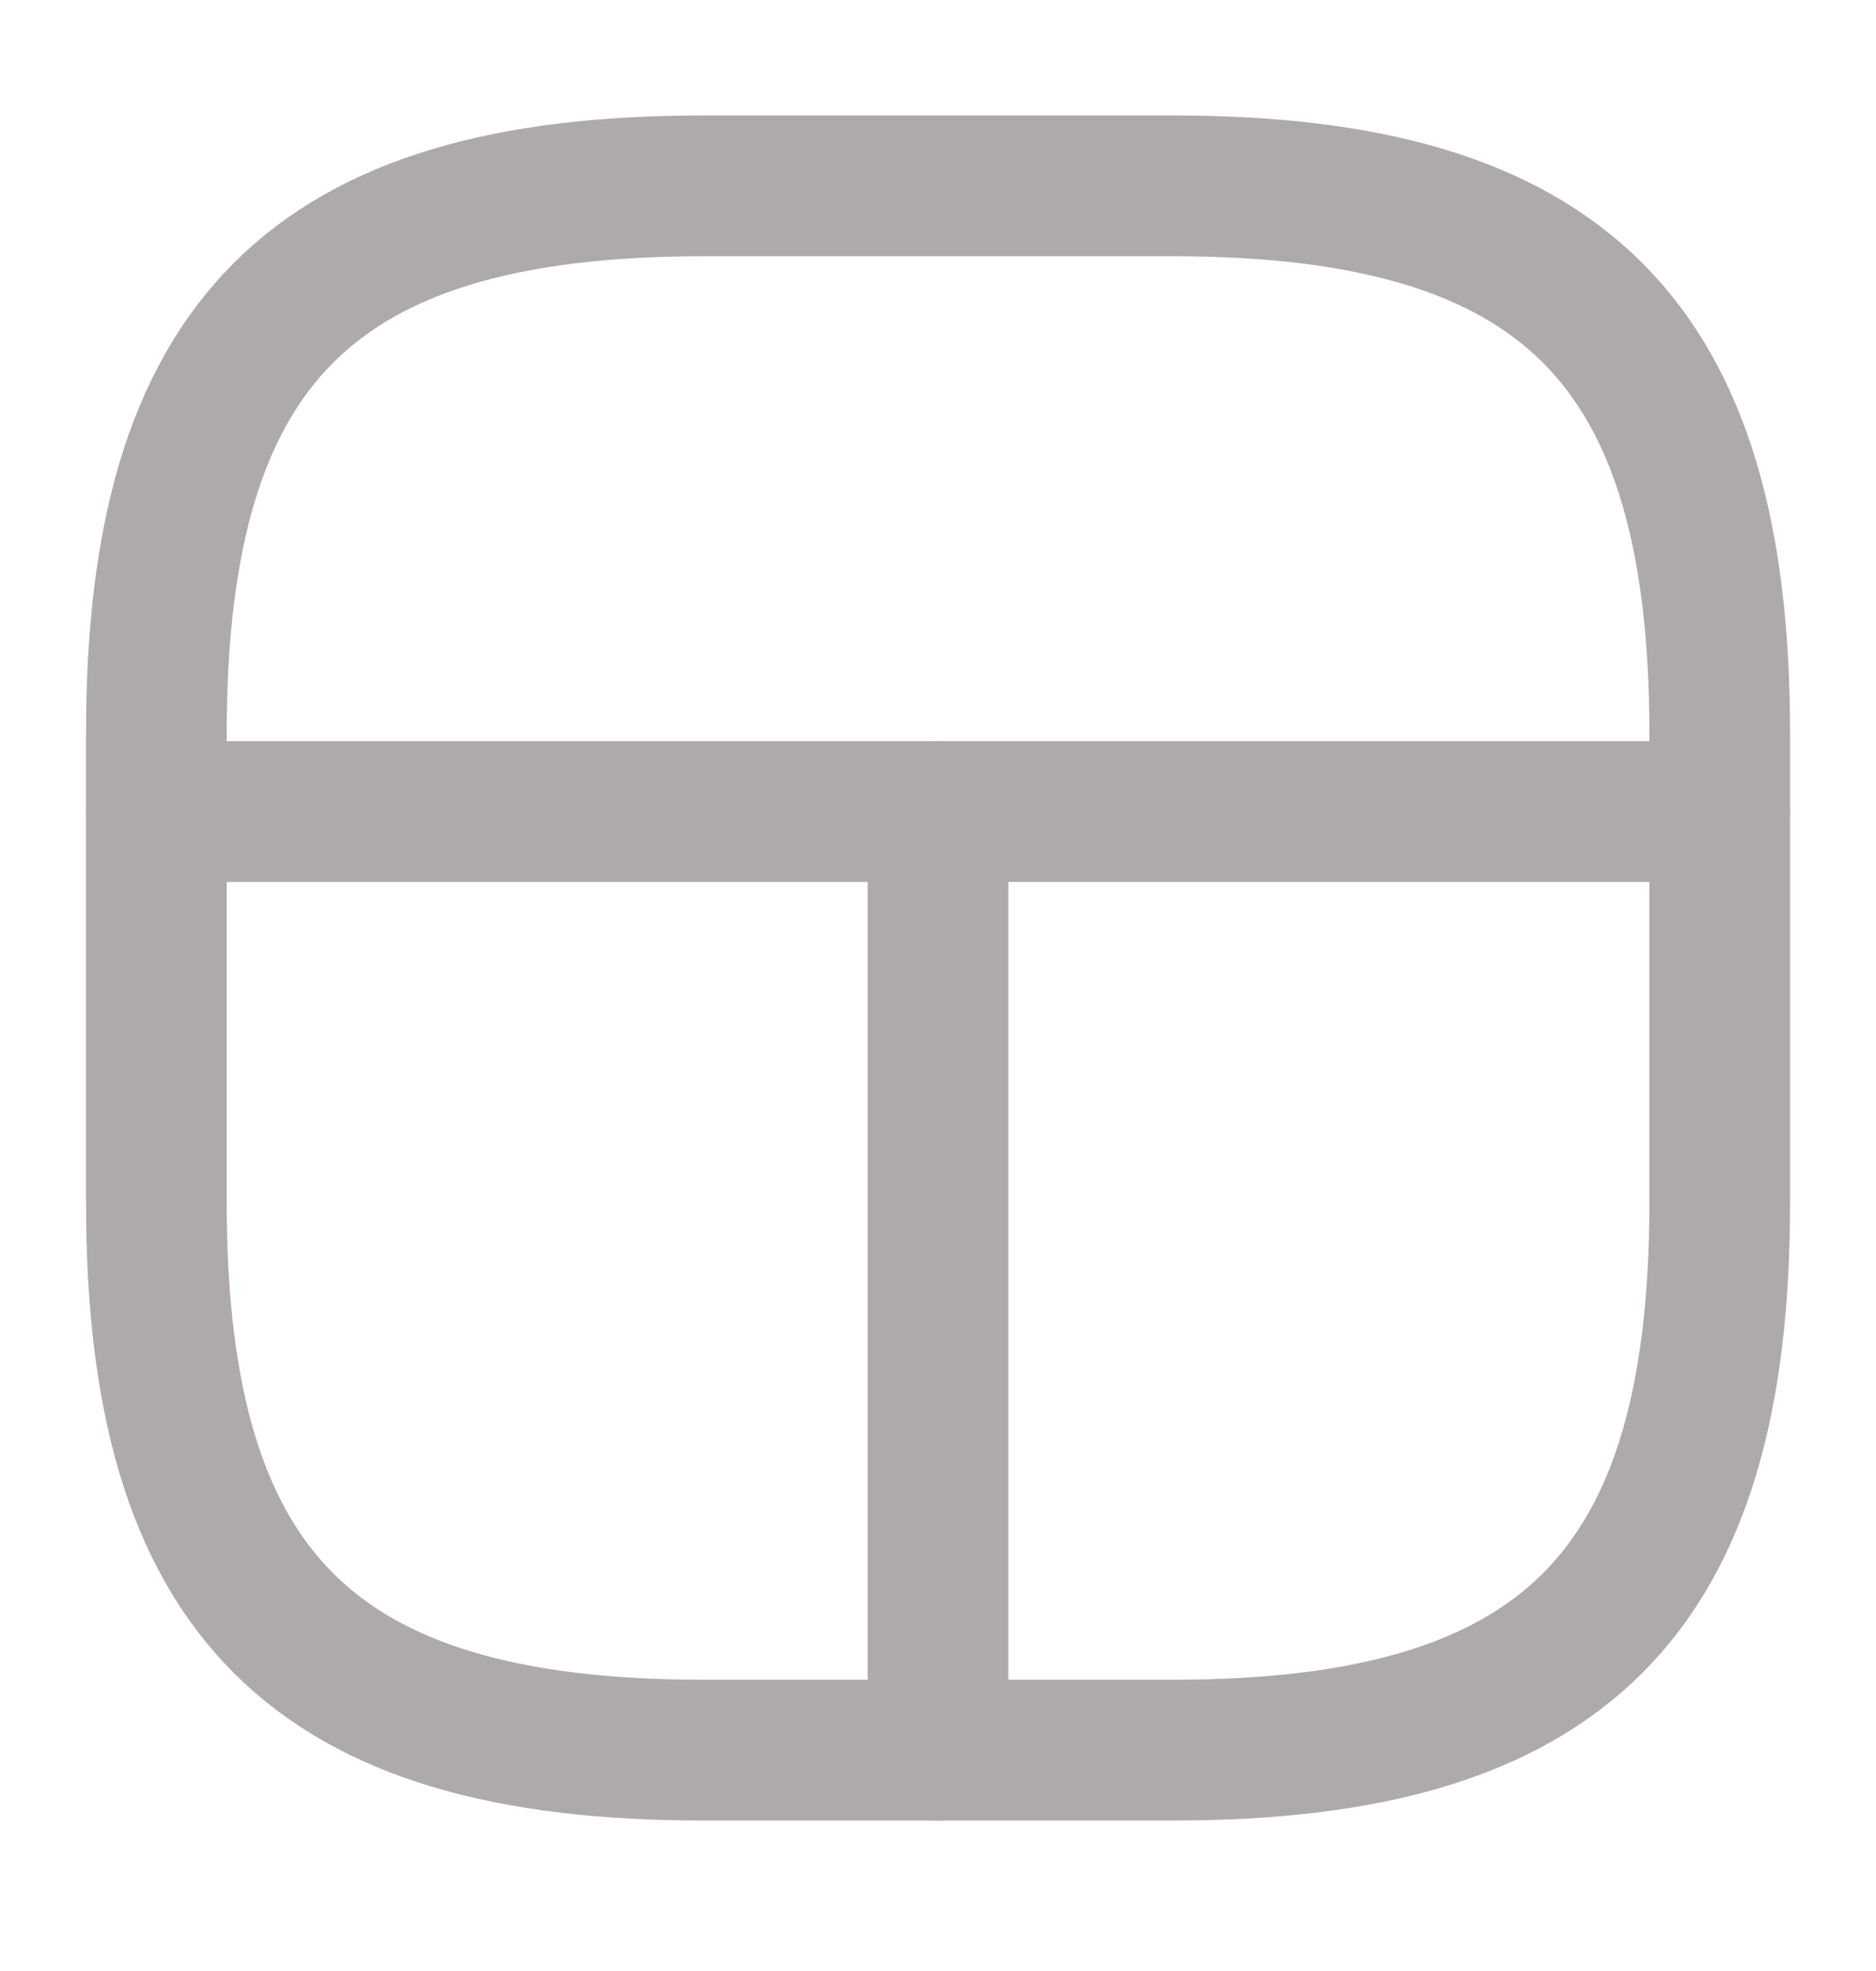 <svg width="20" height="21" viewBox="0 0 20 21" fill="none" xmlns="http://www.w3.org/2000/svg">
<path d="M7.5 18.647H12.5C16.667 18.647 18.334 16.98 18.334 12.814V7.814C18.334 3.647 16.667 1.98 12.5 1.98H7.5C3.334 1.98 1.667 3.647 1.667 7.814V12.814C1.667 16.98 3.334 18.647 7.5 18.647Z" stroke="#AEAAAA" stroke-width="1.5" stroke-linecap="round" stroke-linejoin="round"/>
<path d="M18.334 8.647H1.667" stroke="#AEAAAA" stroke-width="1.5" stroke-linecap="round" stroke-linejoin="round"/>
<path d="M10 8.647V18.647" stroke="#AEAAAA" stroke-width="1.5" stroke-linecap="round" stroke-linejoin="round"/>
</svg>
